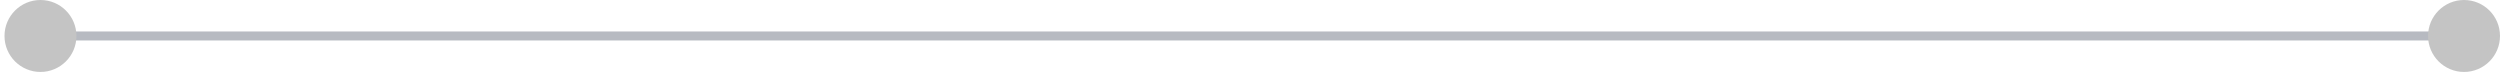 <svg width="278" height="8" viewBox="0 0 278 8" fill="none" xmlns="http://www.w3.org/2000/svg">
<path d="M5 3.5C4.724 3.5 4.5 3.724 4.5 4C4.5 4.276 4.724 4.5 5 4.5L5 3.5ZM5 4.5L274 4.5L274 3.5L5 3.5L5 4.5Z" fill="#B7BAC1"/>
<circle cx="4.5" cy="4" r="4" fill="#C4C4C4"/>
<circle cx="274" cy="4" r="4" fill="#C4C4C4"/>
</svg>
